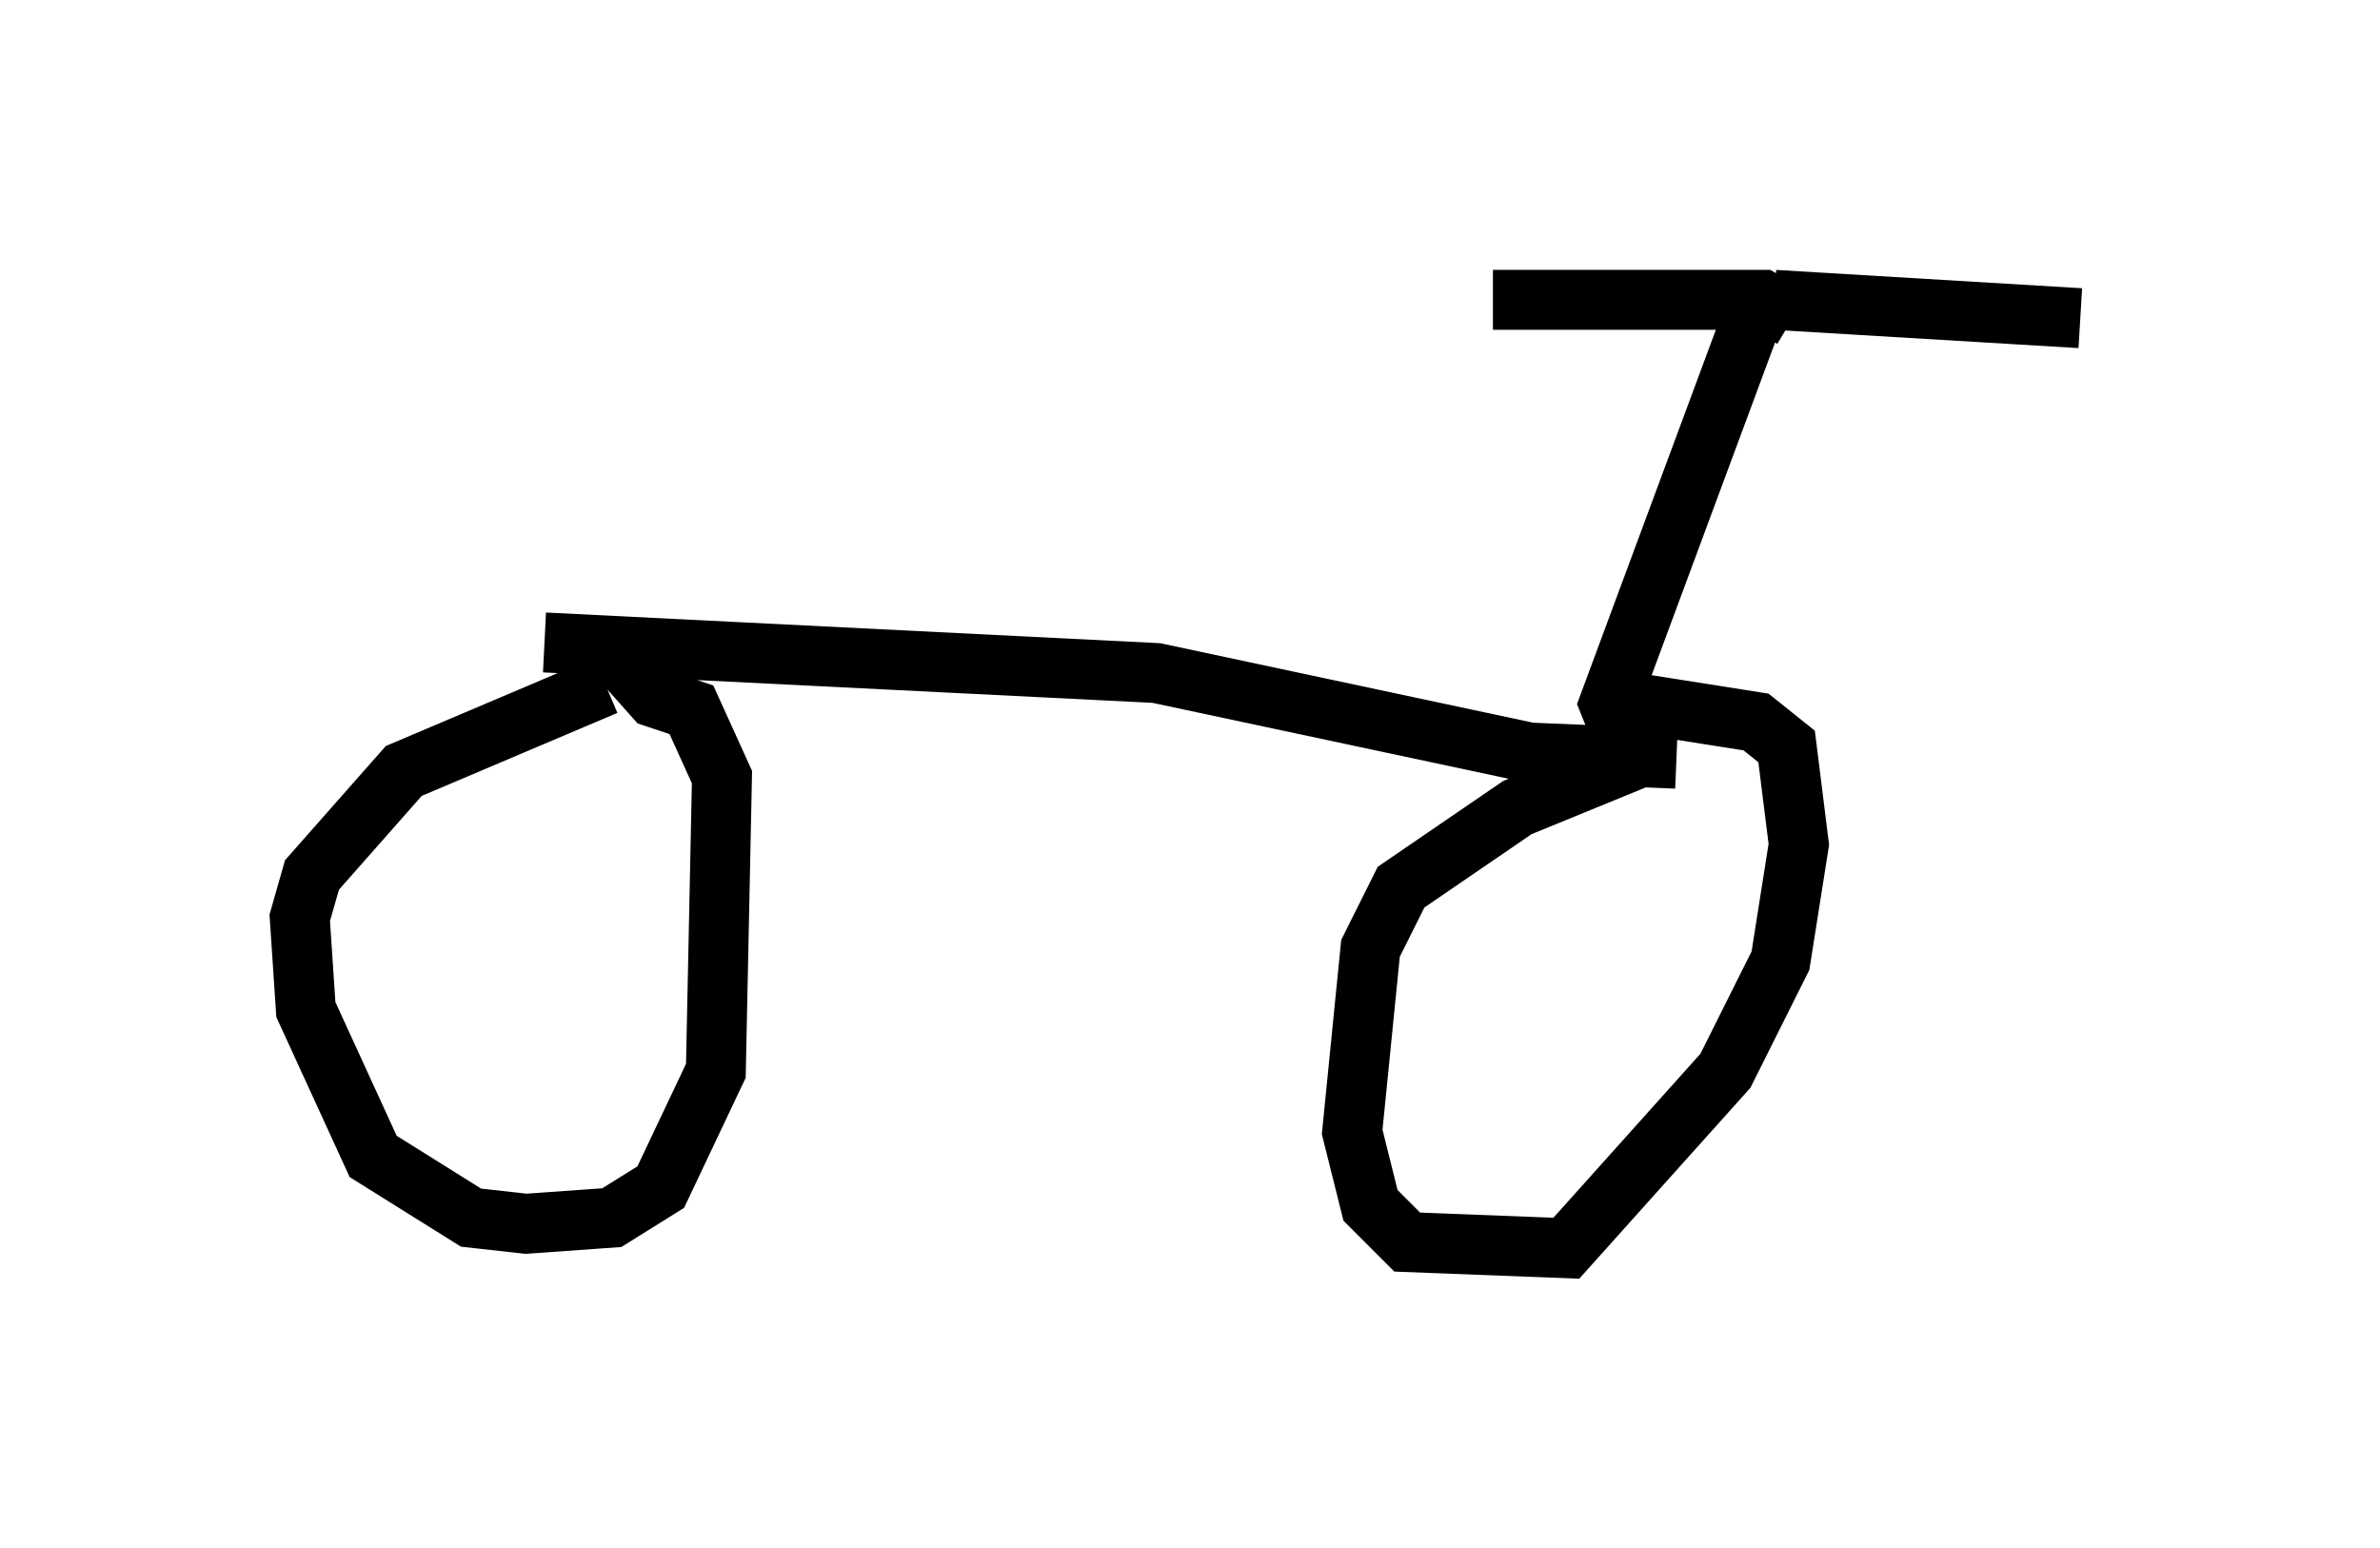 <?xml version="1.0" encoding="utf-8" ?>
<svg baseProfile="full" height="25.823" version="1.1" width="39.707" xmlns="http://www.w3.org/2000/svg" xmlns:ev="http://www.w3.org/2001/xml-events" xmlns:xlink="http://www.w3.org/1999/xlink"><defs /><rect fill="white" height="25.823" width="39.707" x="0" y="0" /><path d="M28.582, 12.452 m-1.021, 0.102 l-2.246, 0.919 -1.94, 1.327 l-0.51, 1.021 -0.306, 3.063 l0.306, 1.225 0.613, 0.613 l2.654, 0.102 2.654, -2.96 l0.919, -1.838 0.306, -1.94 l-0.204, -1.633 -0.51, -0.408 l-1.94, -0.306 m-17.252, -0.306 l-3.369, 1.429 -1.531, 1.735 l-0.204, 0.715 0.102, 1.531 l1.123, 2.45 1.633, 1.021 l0.919, 0.102 1.429, -0.102 l0.817, -0.51 0.919, -1.94 l0.102, -4.9 -0.51, -1.123 l-0.613, -0.204 -0.817, -0.919 m-1.021, 0.0 l10.208, 0.51 6.227, 1.327 l2.45, 0.102 m-0.919, -0.408 l-0.204, -0.51 2.348, -6.329 m0.715, -0.102 l-0.51, -0.306 -4.492, 0.0 m4.696, 0.0 l5.104, 0.306 " fill="none" stroke="black" stroke-width="1" /></svg>